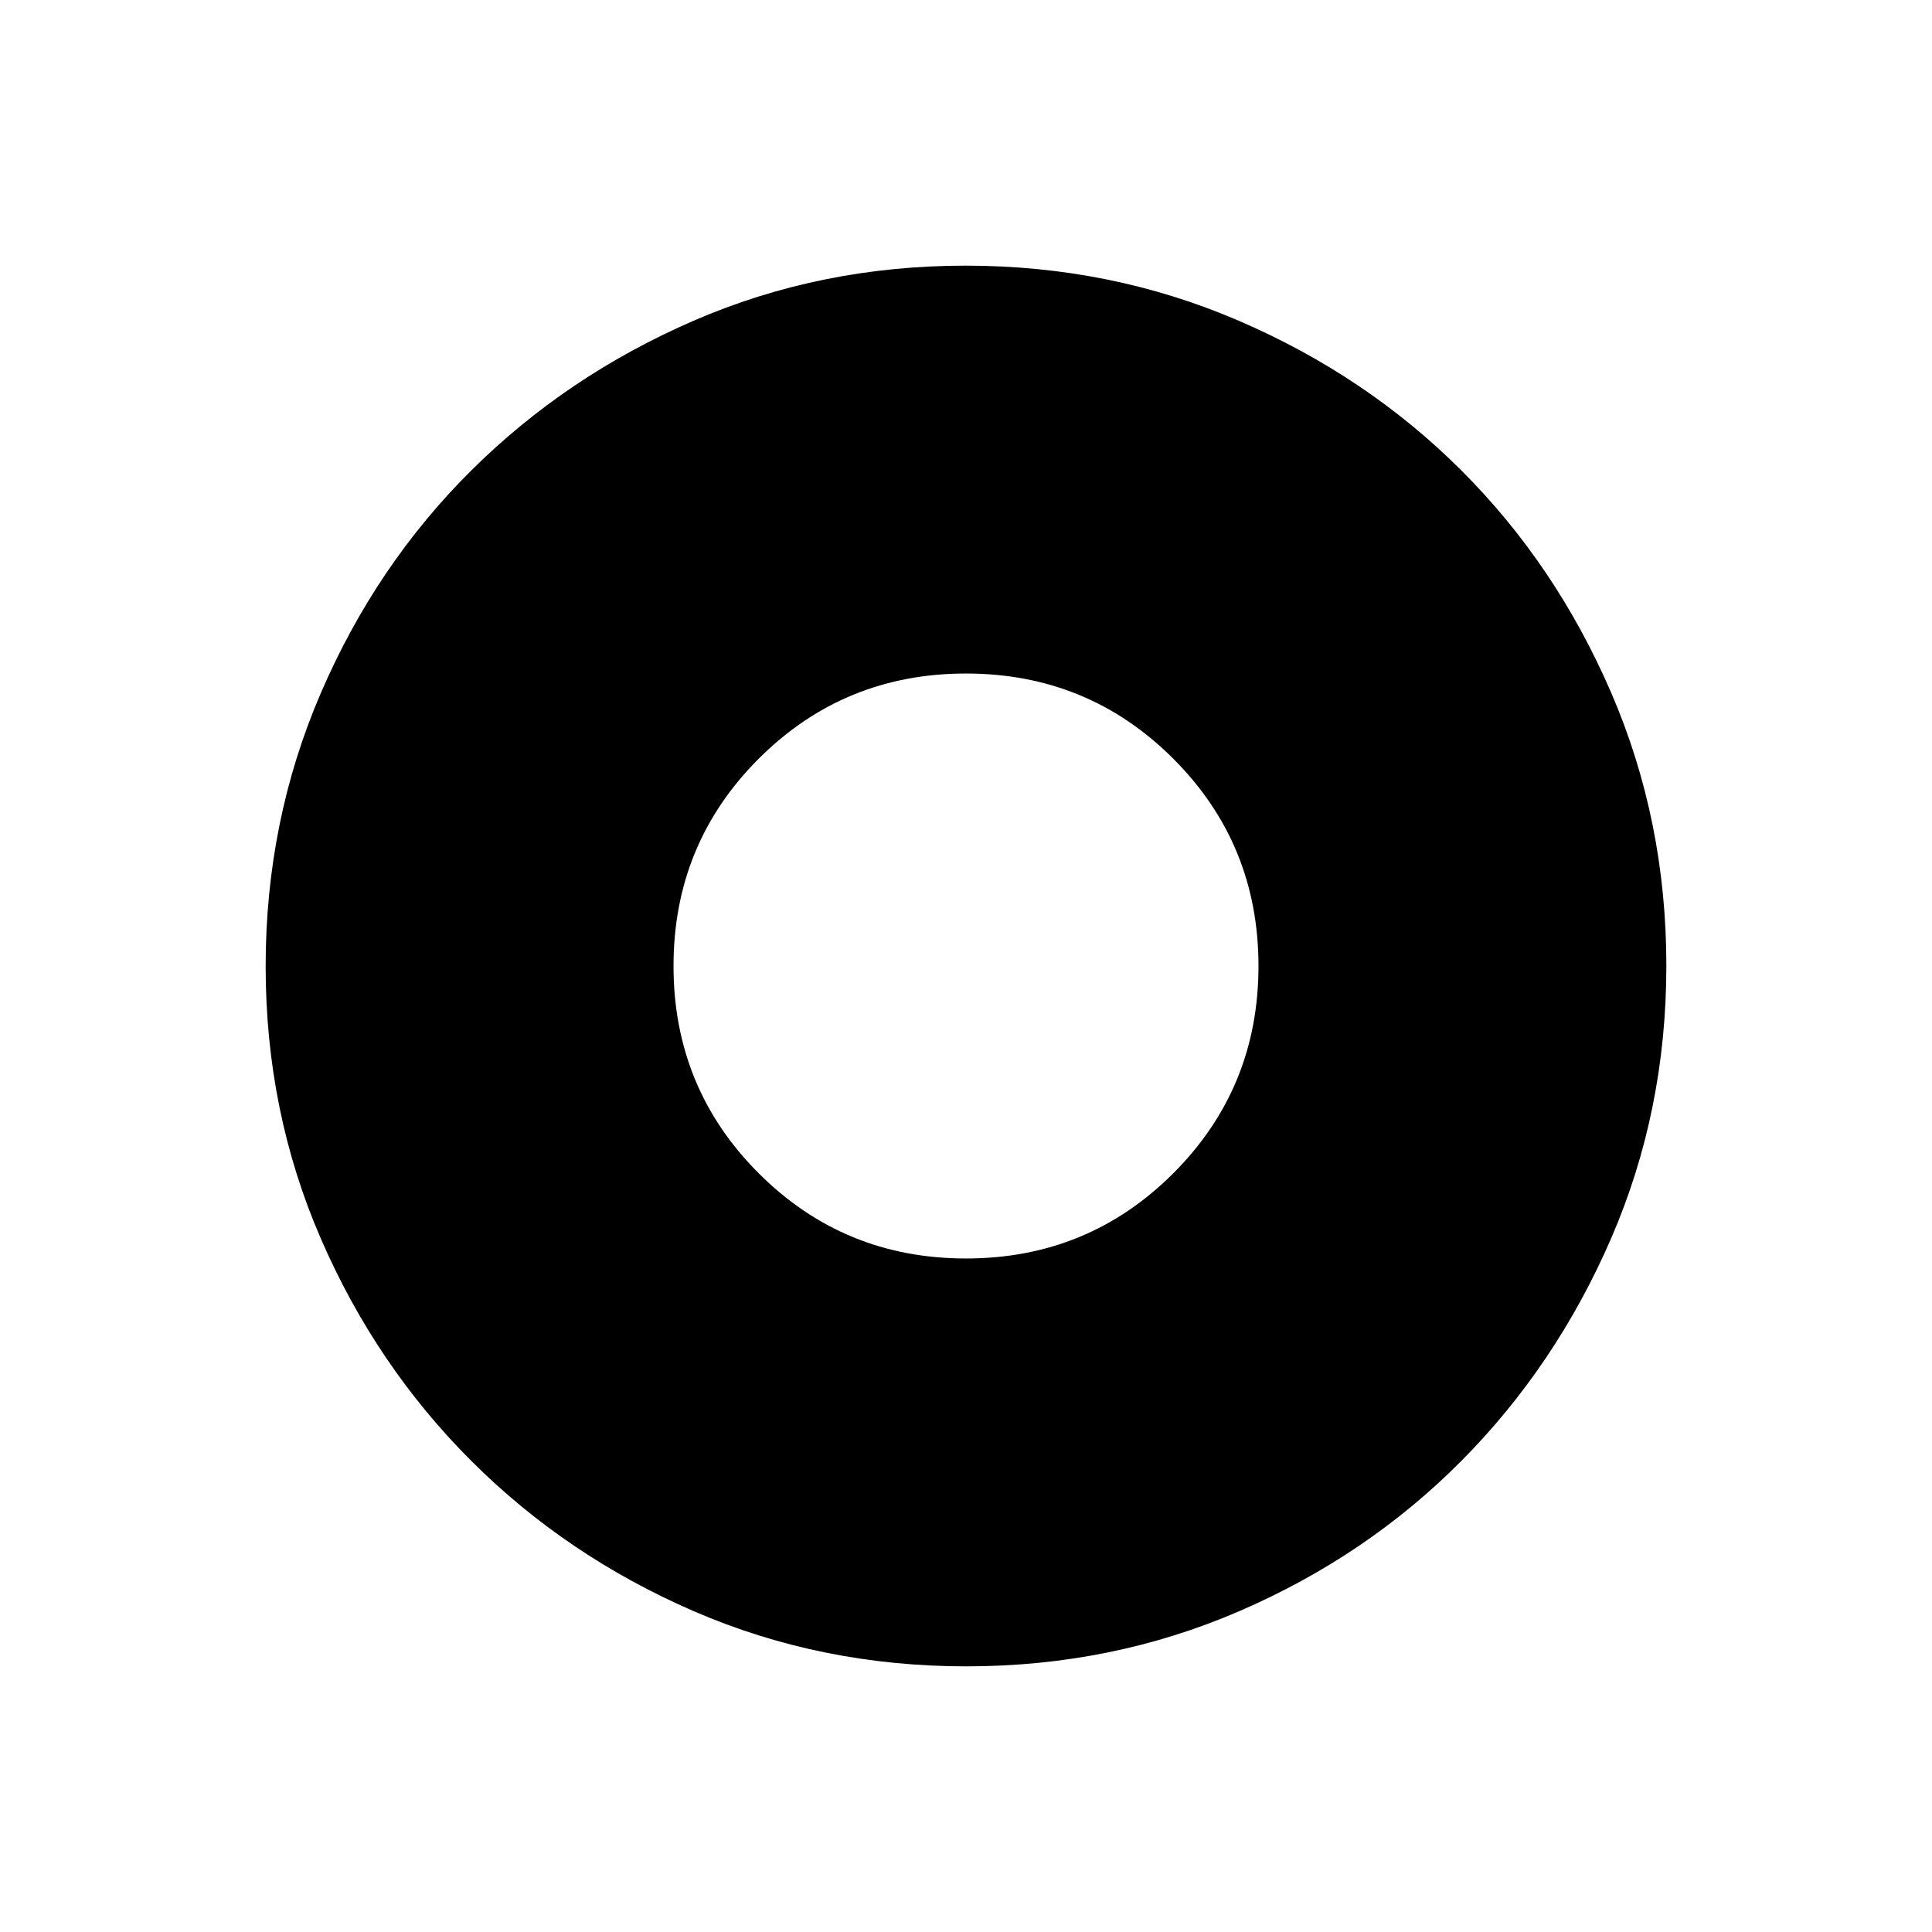 <svg xmlns="http://www.w3.org/2000/svg" height="40" viewBox="0 -960 960 960" width="40"><path d="M480-334.67q60.67 0 103-42.33t42.33-103q0-60.67-42.33-103t-103-42.33q-60.67 0-103 42.33t-42.33 103q0 60.67 42.33 103t103 42.33Zm.17 202.67q-72.17 0-135.4-27.39-63.22-27.39-110.57-74.68-47.35-47.29-74.77-110.44Q132-407.65 132-479.83q0-72.17 27.39-135.73 27.39-63.56 74.68-110.57 47.29-47.02 110.44-74.44Q407.65-828 479.83-828q72.17 0 135.73 27.39 63.56 27.39 110.57 74.35 47.02 46.96 74.44 110.43Q828-552.35 828-480.17q0 72.17-27.39 135.4-27.39 63.22-74.35 110.57-46.96 47.35-110.43 74.77Q552.35-132 480.17-132Z"/></svg>